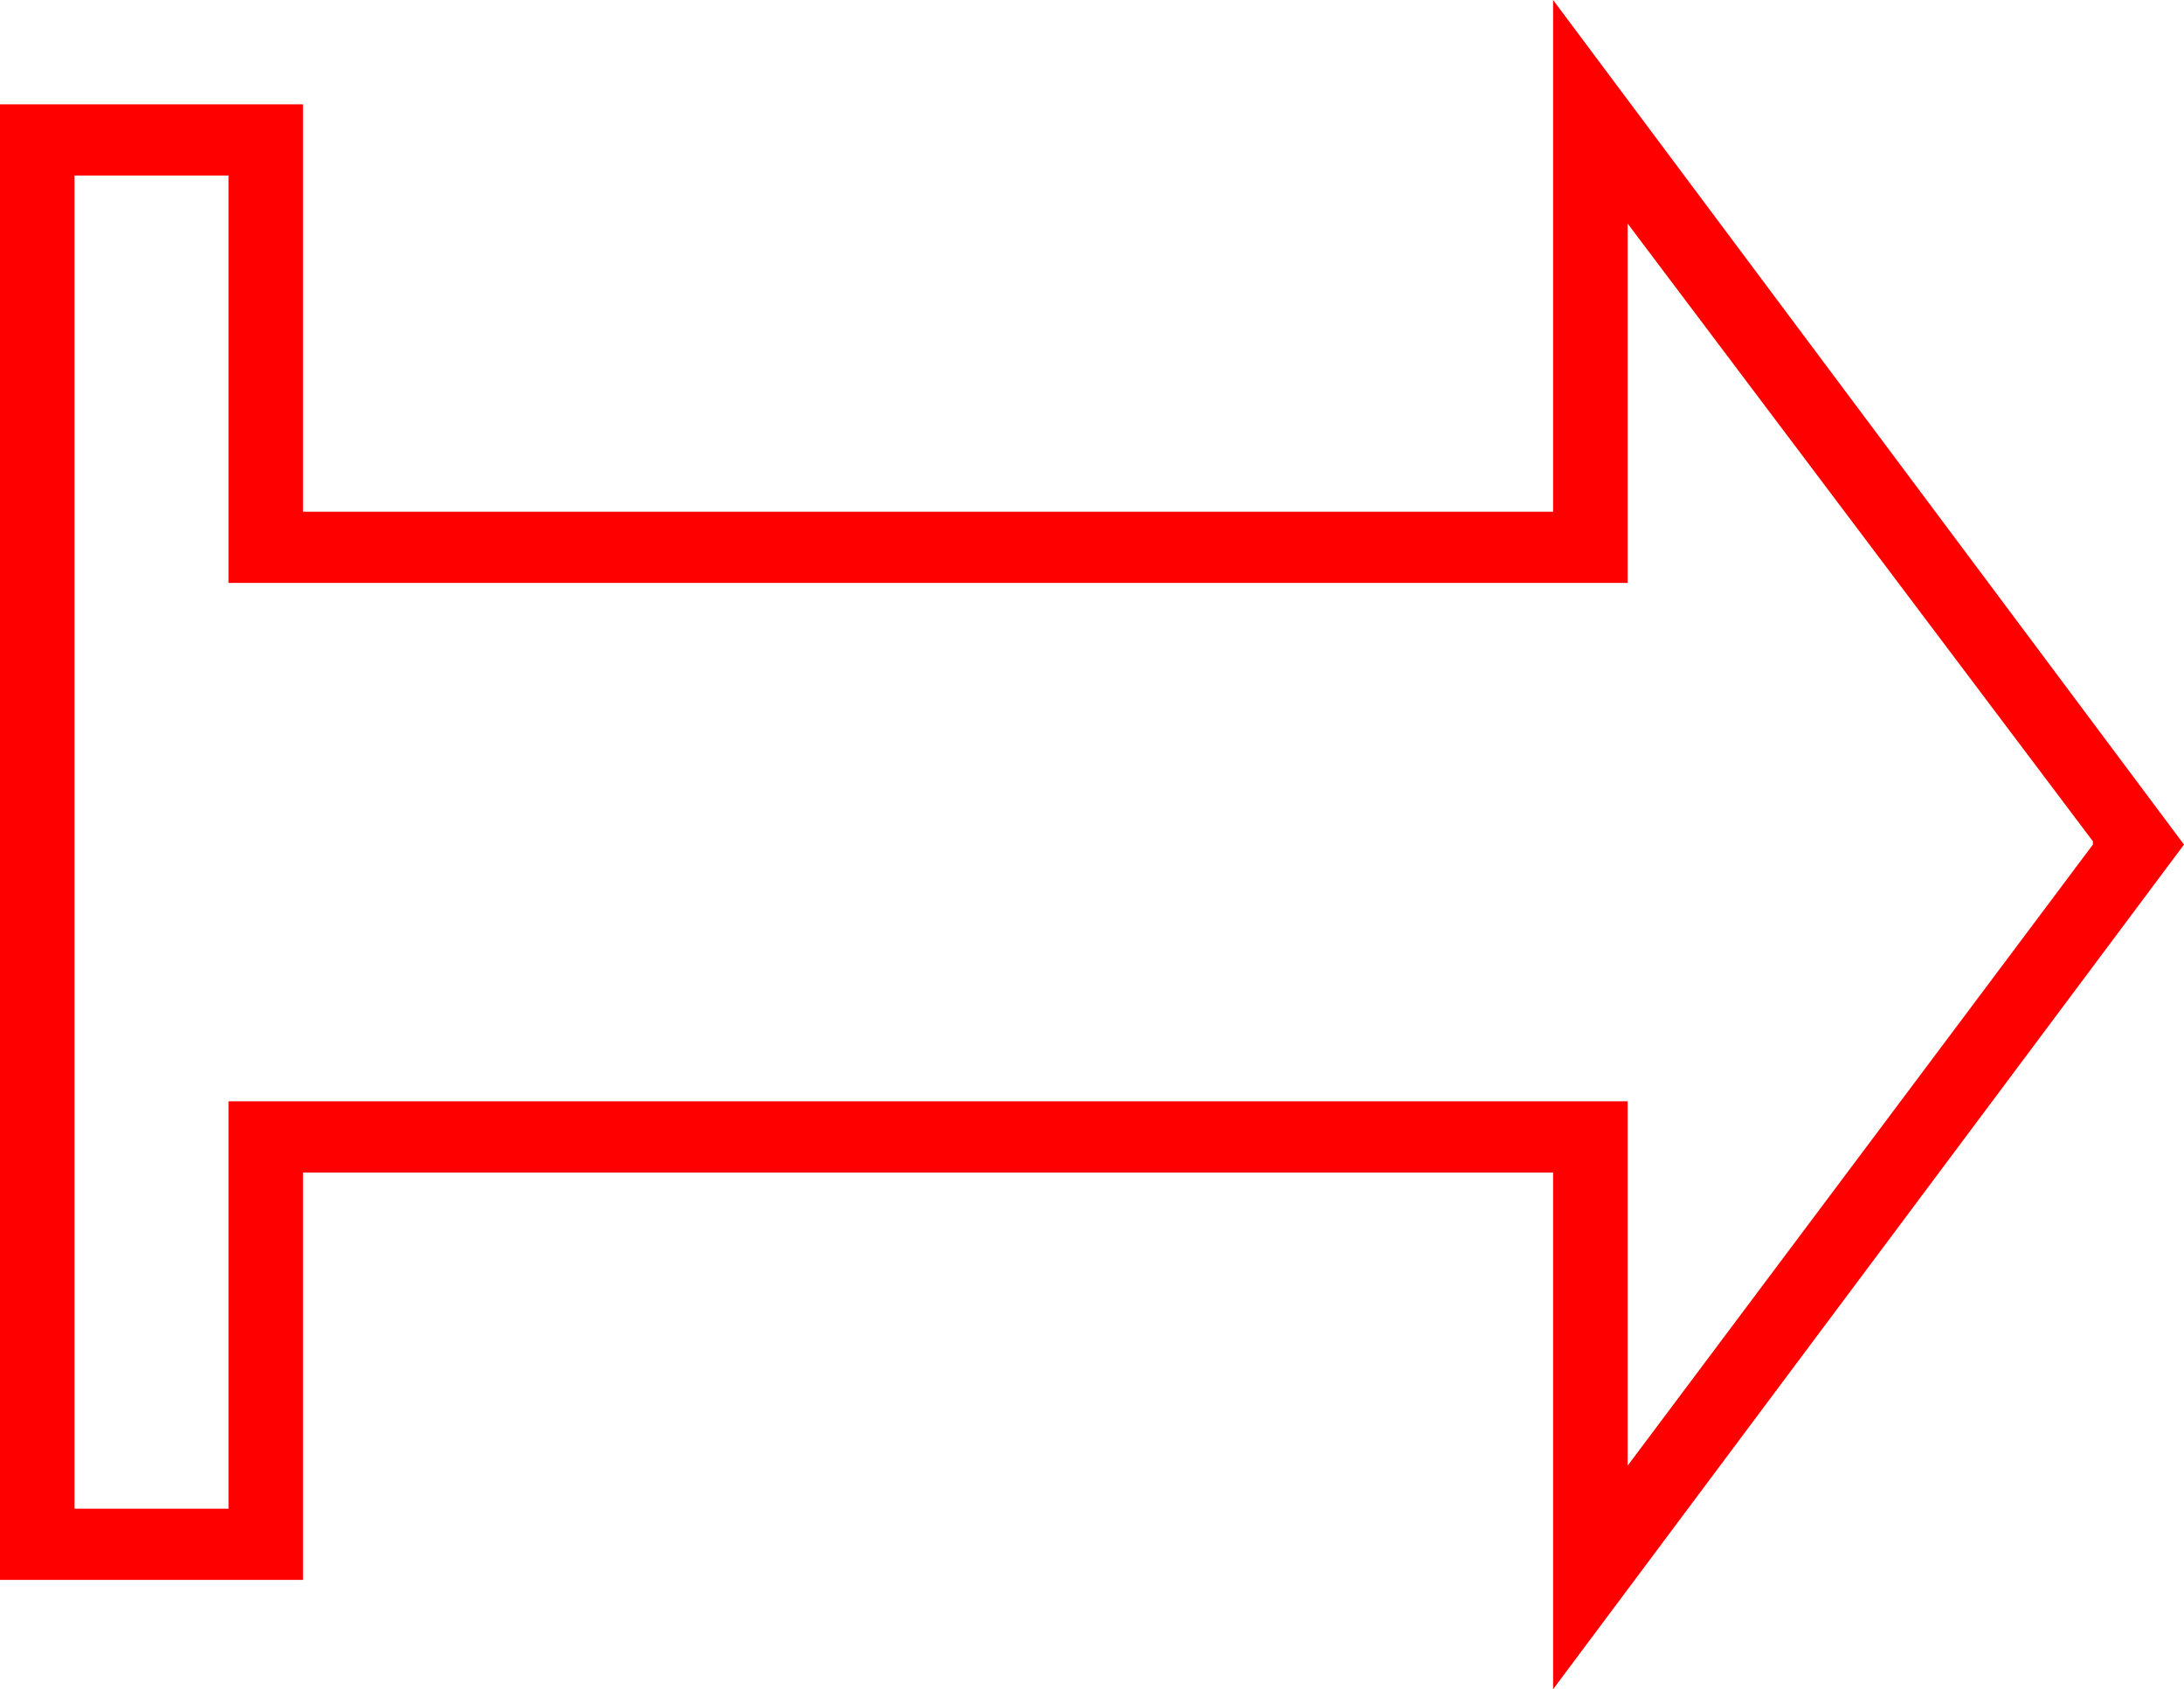 <?xml version="1.0" encoding="utf-8"?>
<!DOCTYPE svg PUBLIC "-//W3C//DTD SVG 1.1//EN" "http://www.w3.org/Graphics/SVG/1.1/DTD/svg11.dtd">
<svg width="38.643" height="29.883" xmlns="http://www.w3.org/2000/svg" xmlns:xlink="http://www.w3.org/1999/xlink" xmlns:xml="http://www.w3.org/XML/1998/namespace" version="1.1">
  <g>
    <g>
      <path style="fill:#FF0000;fill-opacity:1" d="M1.318,3.105L1.318,26.689 4.043,26.689 4.043,19.482 28.799,19.482 28.799,25.928 37.031,14.941 37.031,14.883 28.799,3.955 28.799,10.312 4.043,10.312 4.043,3.105 1.318,3.105z M27.48,0L38.643,14.941 27.48,29.883 27.48,20.742 5.361,20.742 5.361,27.949 0,27.949 0,1.846 5.361,1.846 5.361,9.053 27.48,9.053 27.48,0z" />
    </g>
  </g>
</svg>